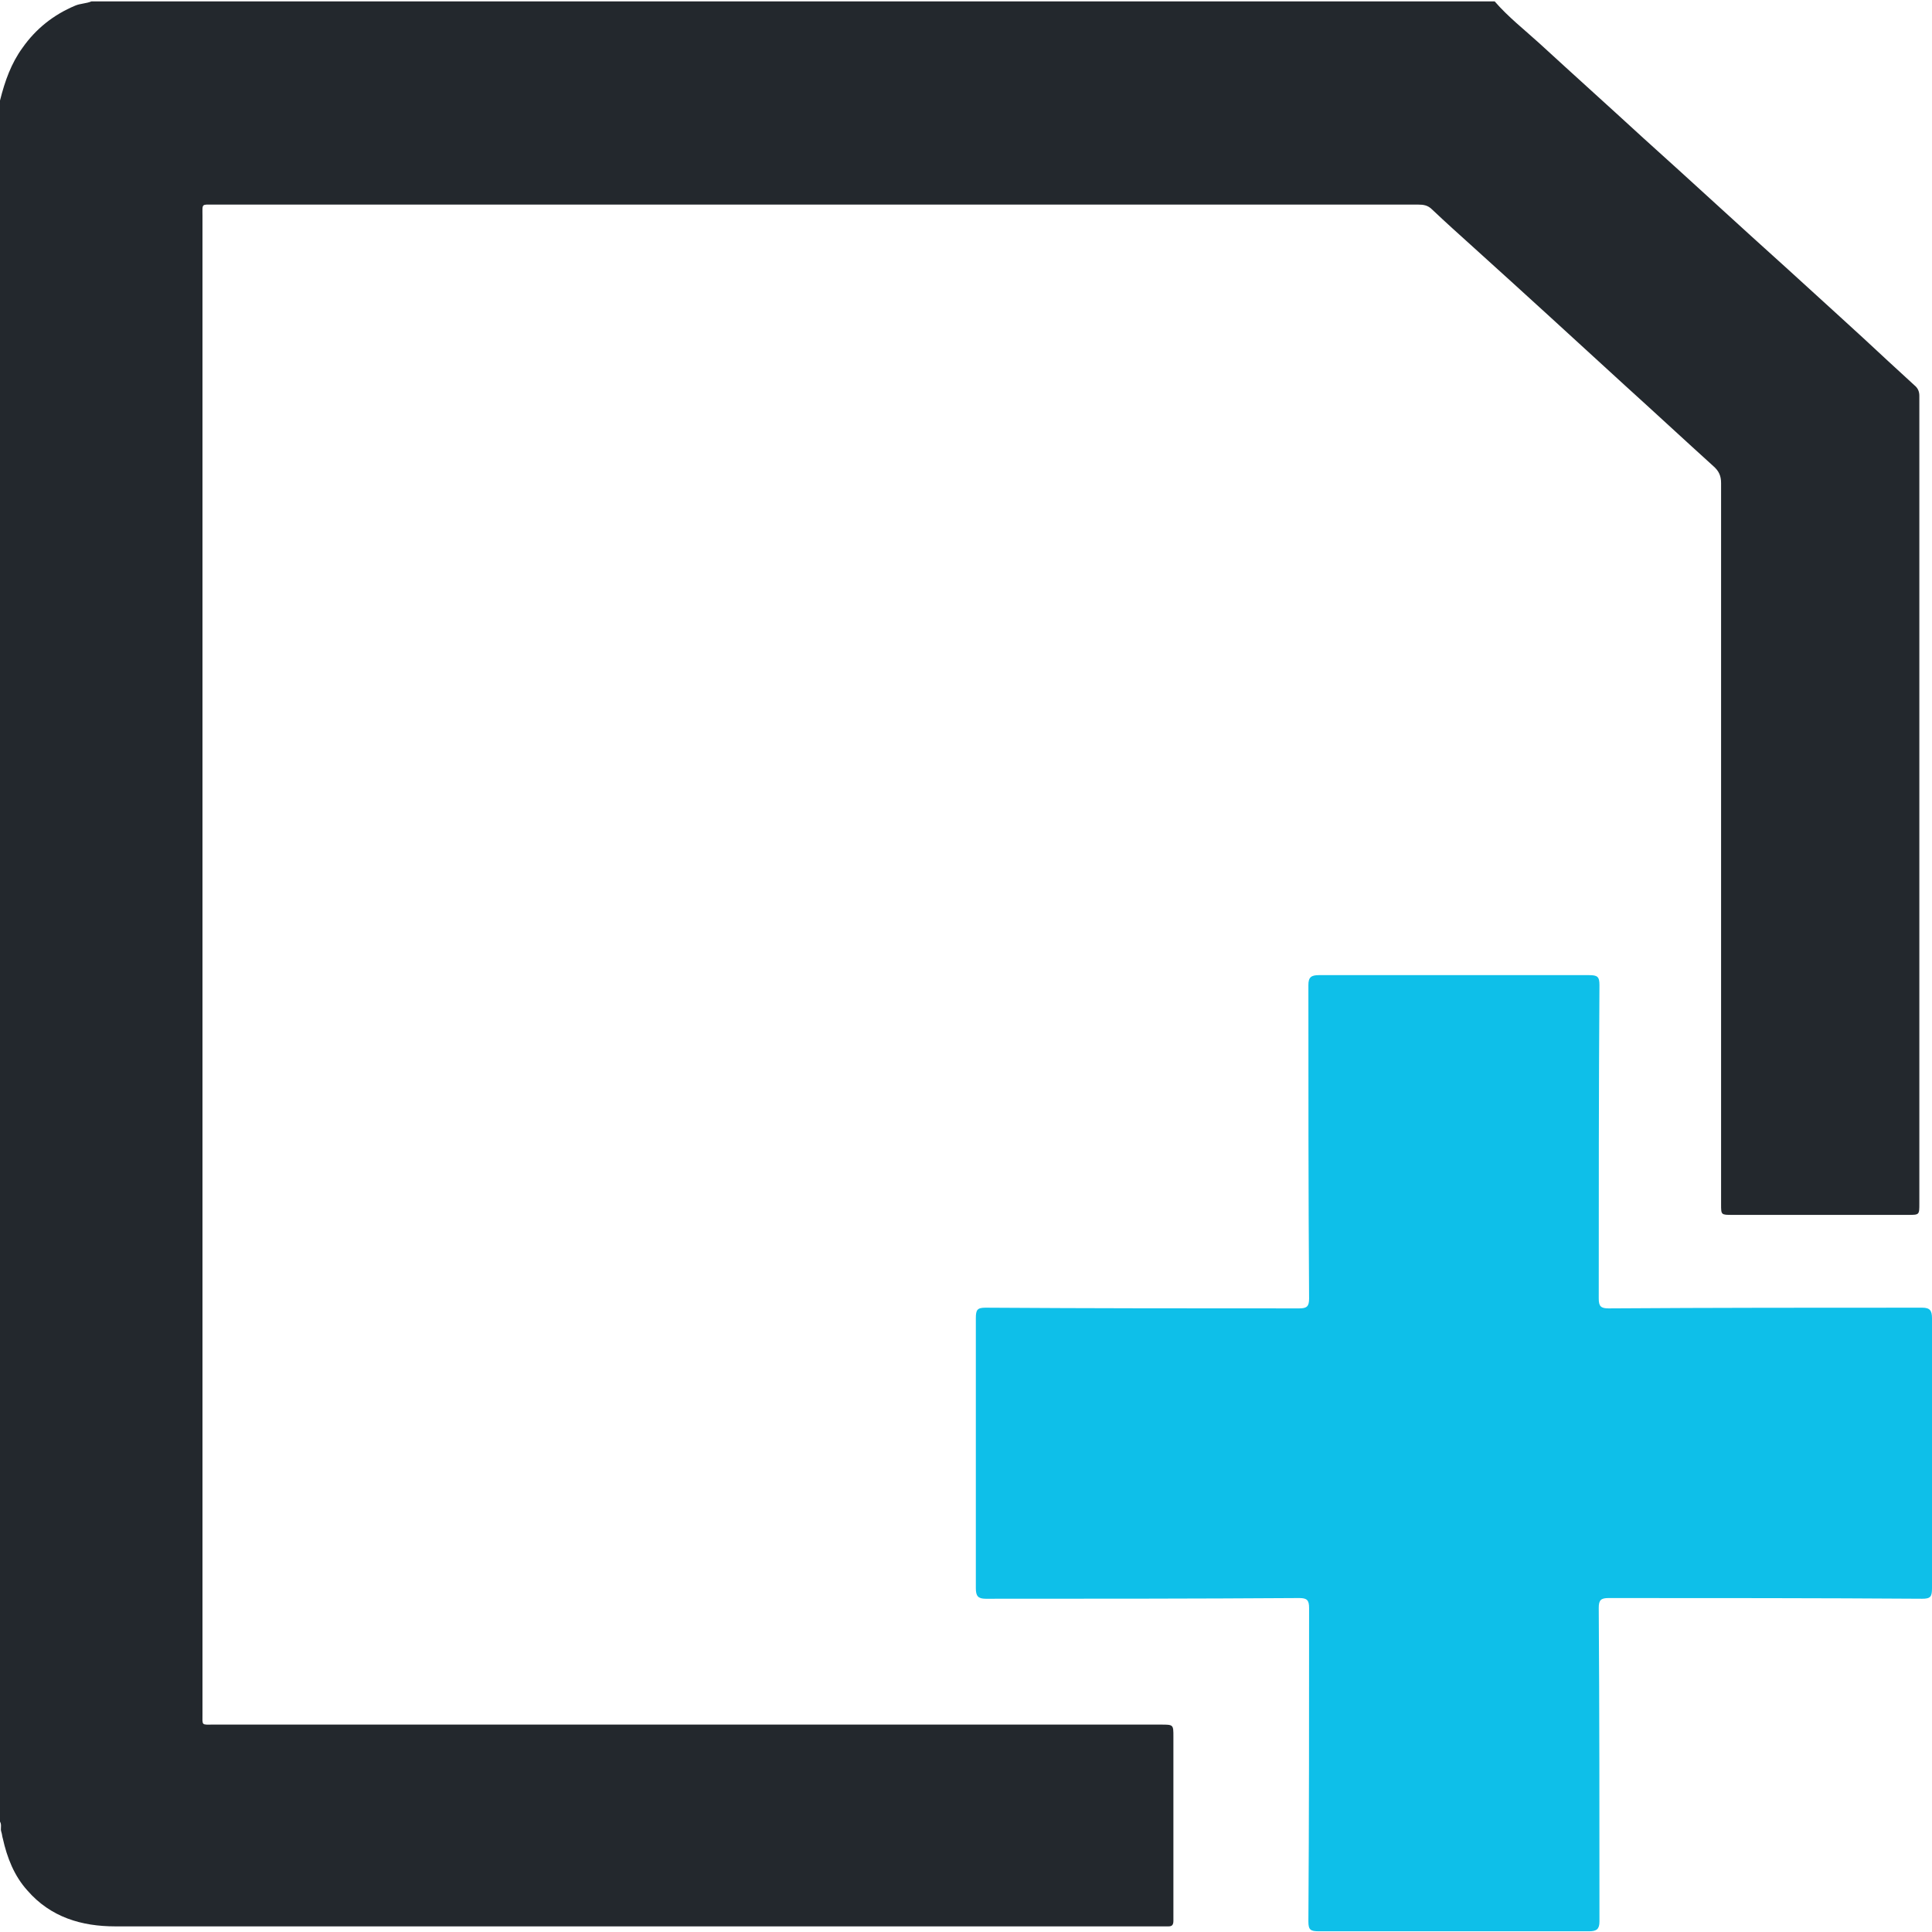 <?xml version="1.0" encoding="utf-8"?>
<!-- Generator: Adobe Illustrator 19.2.1, SVG Export Plug-In . SVG Version: 6.00 Build 0)  -->
<svg version="1.1" id="Layer_0_xA0_Image_1_" xmlns="http://www.w3.org/2000/svg" xmlns:xlink="http://www.w3.org/1999/xlink"
	 x="0px" y="0px" viewBox="0 0 274.8 274.8" style="enable-background:new 0 0 274.8 274.8;" xml:space="preserve">
<style type="text/css">
	.st0{fill:#23282D;}
	.st1{fill:#0EBFE9;}
</style>
<path class="st0" d="M212.6,0.2c1.9,2.2,4.2,4,6.4,6c4.9,4.5,9.8,8.9,14.7,13.4c6.9,6.2,13.7,12.5,20.6,18.7
	c4.8,4.4,9.6,8.7,14.3,13.1c1.2,1.1,2.5,2.3,3.7,3.4c0.5,0.4,0.7,0.9,0.7,1.5c0,3,0,6.1,0,9.1c0,35.3,0,70.6,0,105.8
	c0,1.6,0,1.6-1.6,1.6c-8.3,0-16.6,0-25,0c-1.6,0-1.6,0-1.6-1.5c0-34.2,0-68.4,0-102.6c0-1-0.3-1.7-1.1-2.4
	c-4.2-3.8-8.4-7.7-12.6-11.5c-7.2-6.6-14.3-13.1-21.5-19.6c-2-1.8-4-3.6-5.9-5.4c-0.6-0.6-1.2-0.7-2-0.7c-25.3,0-50.6,0-75.8,0
	c-31.8,0-63.6,0-95.4,0c-1.9,0-1.7-0.2-1.7,1.6c0,71,0,142,0,213c0,1.8-0.2,1.6,1.6,1.6c44.9,0,89.8,0,134.7,0c1.8,0,1.8,0,1.8,1.7
	c0,8.7,0,17.4,0,26.2c0,0.6-0.2,0.8-0.7,0.8c-0.3,0-0.6,0-1,0c-49.6,0-99.2,0-148.8,0c-4.8,0-9.2-1.3-12.5-5.1
	c-1.9-2.1-2.9-4.7-3.5-7.4c-0.1-0.3-0.1-0.6-0.2-0.9c-0.2-0.5,0.1-1-0.2-1.5c0-81.6,0-163.2,0-244.8C0.7,11.5,1.6,9,3.2,6.8
	c1.9-2.7,4.4-4.7,7.5-6c0.7-0.3,1.6-0.3,2.3-0.6C79.5,0.2,146.1,0.2,212.6,0.2z"/>
<path class="st1" d="M274.8,187.5c0-1.1-0.3-1.5-1.4-1.5c-14.9,0-29.7,0-44.6,0.1c-1.1,0-1.4-0.3-1.4-1.4c0-14.9,0-29.7,0.1-44.6
	c0-1.2-0.3-1.4-1.5-1.4c-6.4,0-12.8,0-19.2,0c-6.4,0-12.8,0-19.2,0c-1.1,0-1.5,0.3-1.5,1.4c0,14.9,0,29.7,0.1,44.6
	c0,1.1-0.3,1.4-1.4,1.4c-14.9,0-29.7,0-44.6-0.1c-1.2,0-1.4,0.3-1.4,1.5c0,6.4,0,12.8,0,19.2c0,6.4,0,12.8,0,19.2
	c0,1.1,0.3,1.5,1.4,1.5c14.9,0,29.7,0,44.6-0.1c1.1,0,1.4,0.3,1.4,1.4c0,14.9,0,29.7-0.1,44.6c0,1.2,0.3,1.4,1.5,1.4
	c6.4,0,12.8,0,19.2,0c6.4,0,12.8,0,19.2,0c1.1,0,1.5-0.3,1.5-1.4c0-14.9,0-29.7-0.1-44.6c0-1.1,0.3-1.4,1.4-1.4
	c14.9,0,29.7,0,44.6,0.1c1.2,0,1.4-0.3,1.4-1.5c0-6.4,0-12.8,0-19.2C274.8,200.3,274.8,193.9,274.8,187.5z"/>
</svg>
